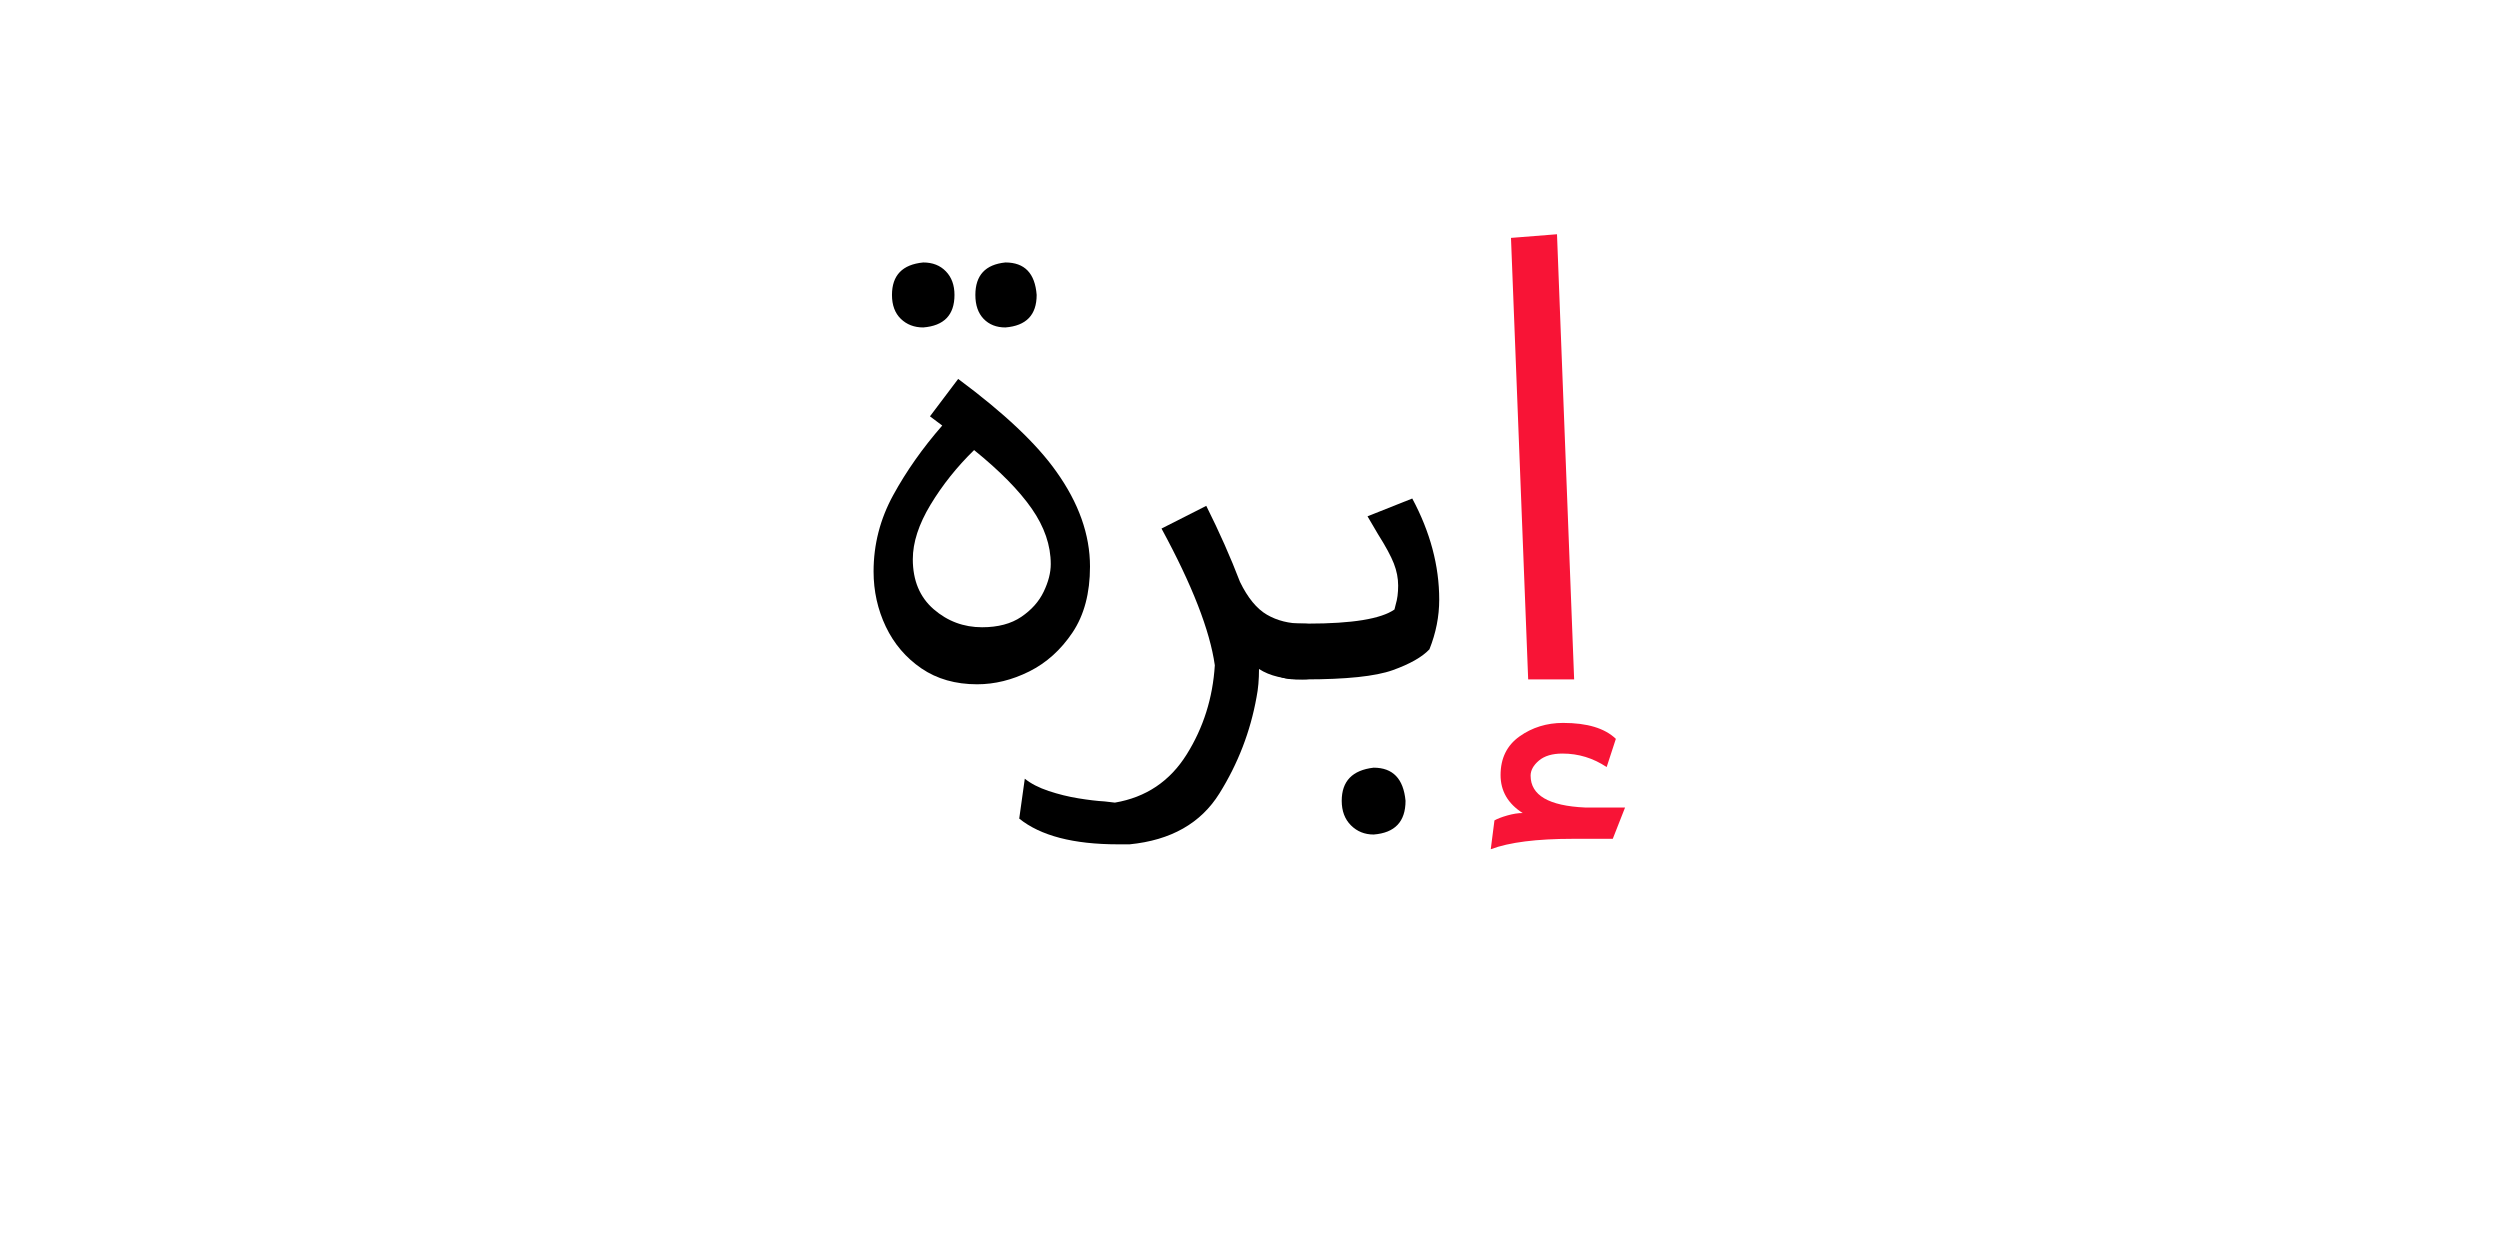 <?xml version="1.0" encoding="UTF-8" standalone="no"?>
<!-- Created with Inkscape (http://www.inkscape.org/) -->

<svg
   version="1.1"
   id="svg152926"
   width="400"
   height="200"
   viewBox="0 0 400 200"
   sodipodi:docname="1531_word.pdf"
   xmlns:inkscape="http://www.inkscape.org/namespaces/inkscape"
   xmlns:sodipodi="http://sodipodi.sourceforge.net/DTD/sodipodi-0.dtd"
   xmlns="http://www.w3.org/2000/svg"
   xmlns:svg="http://www.w3.org/2000/svg">
  <defs
     id="defs152930">
    <clipPath
       clipPathUnits="userSpaceOnUse"
       id="clipPath152948">
      <path
         d="M 0,-221.671 H 300 V 221.671 H 0 Z"
         id="path152946" />
    </clipPath>
  </defs>
  <sodipodi:namedview
     id="namedview152928"
     pagecolor="#ffffff"
     bordercolor="#000000"
     borderopacity="0.25"
     inkscape:showpageshadow="2"
     inkscape:pageopacity="0.0"
     inkscape:pagecheckerboard="0"
     inkscape:deskcolor="#d1d1d1" />
  <g
     id="g152932"
     inkscape:groupmode="layer"
     inkscape:label="1531_word64"
     transform="matrix(1.333,0,0,-1.333,0,200)">
    <g
       id="g152934">
      <g
         id="g152936">
        <g
           id="g152938"
           transform="translate(104.855,121.945)">
          <g
             id="g152940"
             transform="matrix(0.333,0,0,0.333,0,-24.63)">
            <g
               id="g152942">
              <g
                 id="g152944" />
              <g
                 id="g152984">
                <g
                   clip-path="url(#clipPath152948)"
                   id="g152982">
                  <g
                     transform="translate(0,63.72)"
                     id="g152956">
                    <g
                       id="g152954">
                      <g
                         id="g152952">
                        <path
                           d="m 17.899,-23.422 c -3.244,0 -5.935,1.033 -8.073,3.098 -2.128,2.065 -3.192,4.939 -3.192,8.621 0,7.072 3.755,10.973 11.265,11.703 3.39,0 6.112,-1.069 8.167,-3.207 2.065,-2.128 3.098,-4.96 3.098,-8.496 0,-7.218 -3.755,-11.124 -11.265,-11.719 z m 29.618,0 c -3.244,0 -5.862,1.033 -7.854,3.098 -1.982,2.065 -2.973,4.939 -2.973,8.621 0,7.072 3.609,10.973 10.827,11.703 6.926,0 10.681,-3.901 11.265,-11.703 0,-7.218 -3.755,-11.124 -11.265,-11.719 z M 37.347,-152.047 c -7.812,0 -14.519,1.914 -20.121,5.742 -5.591,3.839 -9.862,8.851 -12.814,15.036 C 1.471,-125.084 0,-118.455 0,-111.383 c 0,9.721 2.357,18.89 7.072,27.505 4.715,8.626 10.608,16.991 17.68,25.096 l -4.428,3.317 10.17,13.487 c 16.501,-12.235 28.288,-23.359 35.36,-33.373 8.105,-11.348 12.157,-22.77 12.157,-34.264 0,-9.575 -2.102,-17.497 -6.305,-23.766 -4.193,-6.259 -9.387,-10.937 -15.583,-14.035 -6.185,-3.087 -12.444,-4.631 -18.775,-4.631 z m 1.768,20.559 c 5.747,0 10.462,1.252 14.144,3.755 3.682,2.503 6.368,5.523 8.058,9.059 1.7,3.536 2.55,6.853 2.55,9.951 0,6.769 -2.284,13.434 -6.853,19.995 -4.569,6.561 -11.495,13.596 -20.778,21.106 -6.185,-6.039 -11.416,-12.595 -15.693,-19.667 -4.266,-7.072 -6.399,-13.628 -6.399,-19.667 0,-7.667 2.503,-13.675 7.51,-18.024 5.007,-4.339 10.827,-6.509 17.461,-6.509 z"
                           style="fill:#000000;fill-opacity:1;fill-rule:nonzero;stroke:none"
                           id="path152950" />
                      </g>
                    </g>
                  </g>
                  <g
                     transform="translate(52.502,-24.007)"
                     id="g152964">
                    <g
                       id="g152962">
                      <g
                         id="g152960">
                        <path
                           d="m 39.788,-122.007 h -4.193 c -16.063,0 -27.928,3.093 -35.594,9.278 l 2.003,14.379 c 2.201,-1.773 5.069,-3.249 8.605,-4.428 3.536,-1.178 7.109,-2.06 10.717,-2.644 3.619,-0.595 6.754,-0.965 9.403,-1.111 l 3.755,-0.438 c 11.203,1.909 19.823,7.693 25.863,17.351 6.039,9.648 9.424,20.366 10.154,32.152 -1.763,12.527 -8.167,28.955 -19.213,49.285 L 67.418,0 c 4.715,-9.429 8.767,-18.566 12.157,-27.412 2.795,-5.747 6.034,-9.69 9.716,-11.828 3.682,-2.138 7.953,-3.207 12.814,-3.207 3.244,0 6.008,-0.808 8.292,-2.425 2.285,-1.617 3.427,-4.12 3.427,-7.51 0,-6.78 -3.906,-10.17 -11.719,-10.17 -6.623,0 -11.849,1.252 -15.677,3.755 0,-3.828 -0.297,-7.218 -0.892,-10.17 C 83.325,-81.338 78.866,-92.9 72.159,-103.654 65.462,-114.418 54.672,-120.536 39.788,-122.007 Z"
                           style="fill:#000000;fill-opacity:1;fill-rule:nonzero;stroke:none"
                           id="path152958" />
                      </g>
                    </g>
                  </g>
                  <g
                     transform="translate(141.131,-21.363)"
                     id="g152972">
                    <g
                       id="g152970">
                      <g
                         id="g152968">
                        <path
                           d="m 39.115,-121.115 c -3.244,0 -5.971,1.106 -8.183,3.317 -2.211,2.211 -3.317,5.158 -3.317,8.84 0,7.072 3.833,11.051 11.5,11.938 6.926,0 10.759,-3.979 11.5,-11.938 0,-7.51 -3.833,-11.562 -11.5,-12.157 z M 14.363,-65.196 H 11.046 c -7.364,0 -11.046,3.463 -11.046,10.389 0,2.065 0.772,4.198 2.316,6.399 1.544,2.211 4.454,3.317 8.73,3.317 h 4.428 c 15.907,0 26.29,1.695 31.151,5.085 l 0.438,1.768 c 0.595,1.919 0.892,4.204 0.892,6.853 0,2.649 -0.516,5.299 -1.549,7.948 -1.033,2.66 -2.947,6.201 -5.742,10.623 L 36.909,-6.415 53.039,0 c 6.477,-12.079 9.716,-24.235 9.716,-36.471 0,-6.039 -1.179,-12.006 -3.536,-17.899 -2.649,-2.795 -7.067,-5.299 -13.252,-7.51 -6.185,-2.211 -16.72,-3.317 -31.605,-3.317 z"
                           style="fill:#000000;fill-opacity:1;fill-rule:nonzero;stroke:none"
                           id="path152966" />
                      </g>
                    </g>
                  </g>
                  <g
                     transform="translate(222.464,73.89)"
                     id="g152980">
                    <g
                       id="g152978">
                      <g
                         id="g152976">
                        <path
                           d="M 30.056,-160.449 H 13.487 L 7.291,-1.314 23.876,0 Z M 0,-221.671 l 1.33,10.389 c 1.033,0.595 2.576,1.189 4.631,1.784 2.065,0.584 3.911,0.876 5.539,0.876 -5.309,3.379 -7.964,7.943 -7.964,13.69 0,6.05 2.284,10.697 6.853,13.94 4.569,3.234 9.8,4.851 15.693,4.851 8.689,0 15.025,-1.914 19.01,-5.742 l -3.317,-10.17 c -4.861,3.244 -10.165,4.866 -15.912,4.866 -3.682,0 -6.519,-0.845 -8.511,-2.535 -1.992,-1.7 -2.988,-3.51 -2.988,-5.429 0,-7.072 6.556,-10.9 19.667,-11.484 h 14.379 l -4.428,-11.281 H 29.618 c -13.111,0 -22.984,-1.252 -29.618,-3.755 z"
                           style="fill:#f81436;fill-opacity:1;fill-rule:nonzero;stroke:none"
                           id="path152974" />
                      </g>
                    </g>
                  </g>
                </g>
              </g>
            </g>
          </g>
        </g>
      </g>
    </g>
  </g>
</svg>
